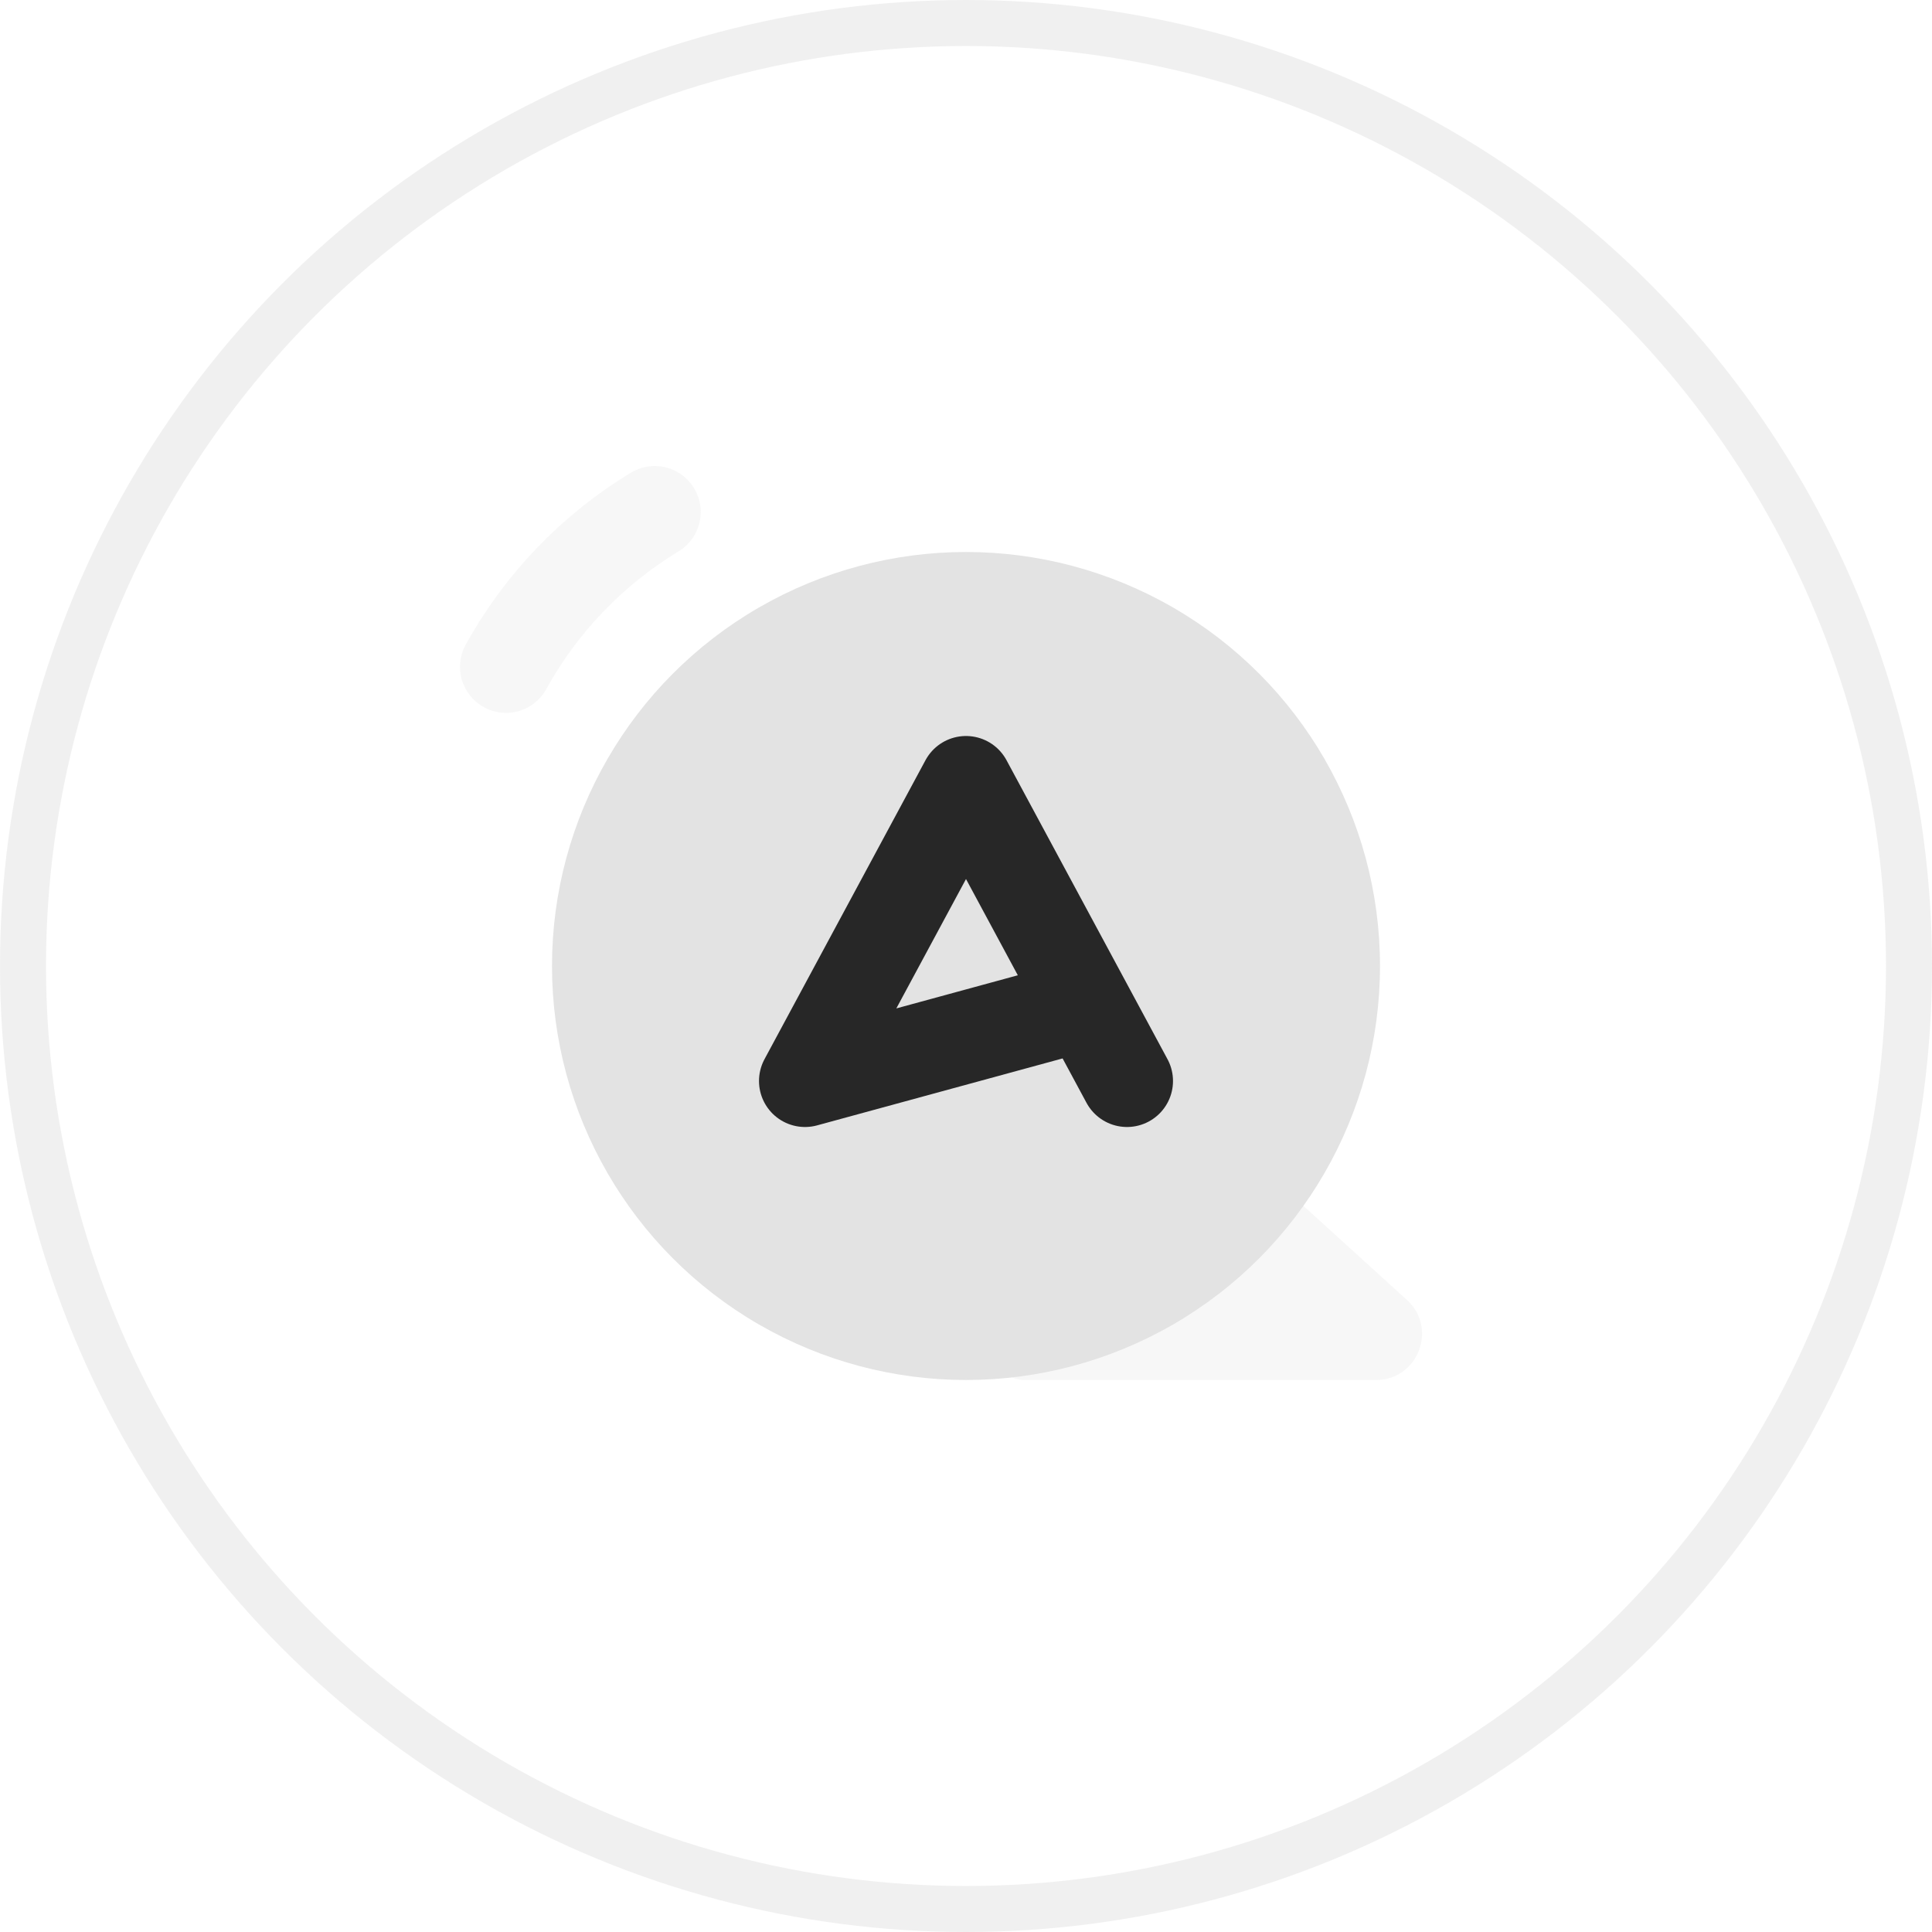 <svg width="56" height="56" viewBox="0 0 42 42" fill="none" xmlns="http://www.w3.org/2000/svg">
<circle opacity="0.5" cx="21" cy="21" r="20.5" stroke="#E3E3E3" stroke-linecap="square"/>
<path opacity="0.5" d="M26.602 25.306C26.832 25.129 27.156 25.142 27.371 25.338L30.586 28.26C31.262 28.875 30.827 30 29.913 30H22.264C21.691 30 21.444 29.274 21.898 28.924L26.602 25.306Z" fill="#E3E3E3" fill-opacity="0.5"/>
<circle cx="21" cy="21" r="9" fill="#E3E3E3"/>
<path d="M24.5 23.5L21 17L17.5 23.5L23 22" stroke="#272727" stroke-width="2" stroke-linecap="round" stroke-linejoin="round"/>
<path opacity="0.5" d="M14.233 11.131C12.886 11.947 11.766 13.108 11 14.497" stroke="#E3E3E3" stroke-opacity="0.5" stroke-width="2" stroke-linecap="round" stroke-linejoin="round"/>
</svg>
